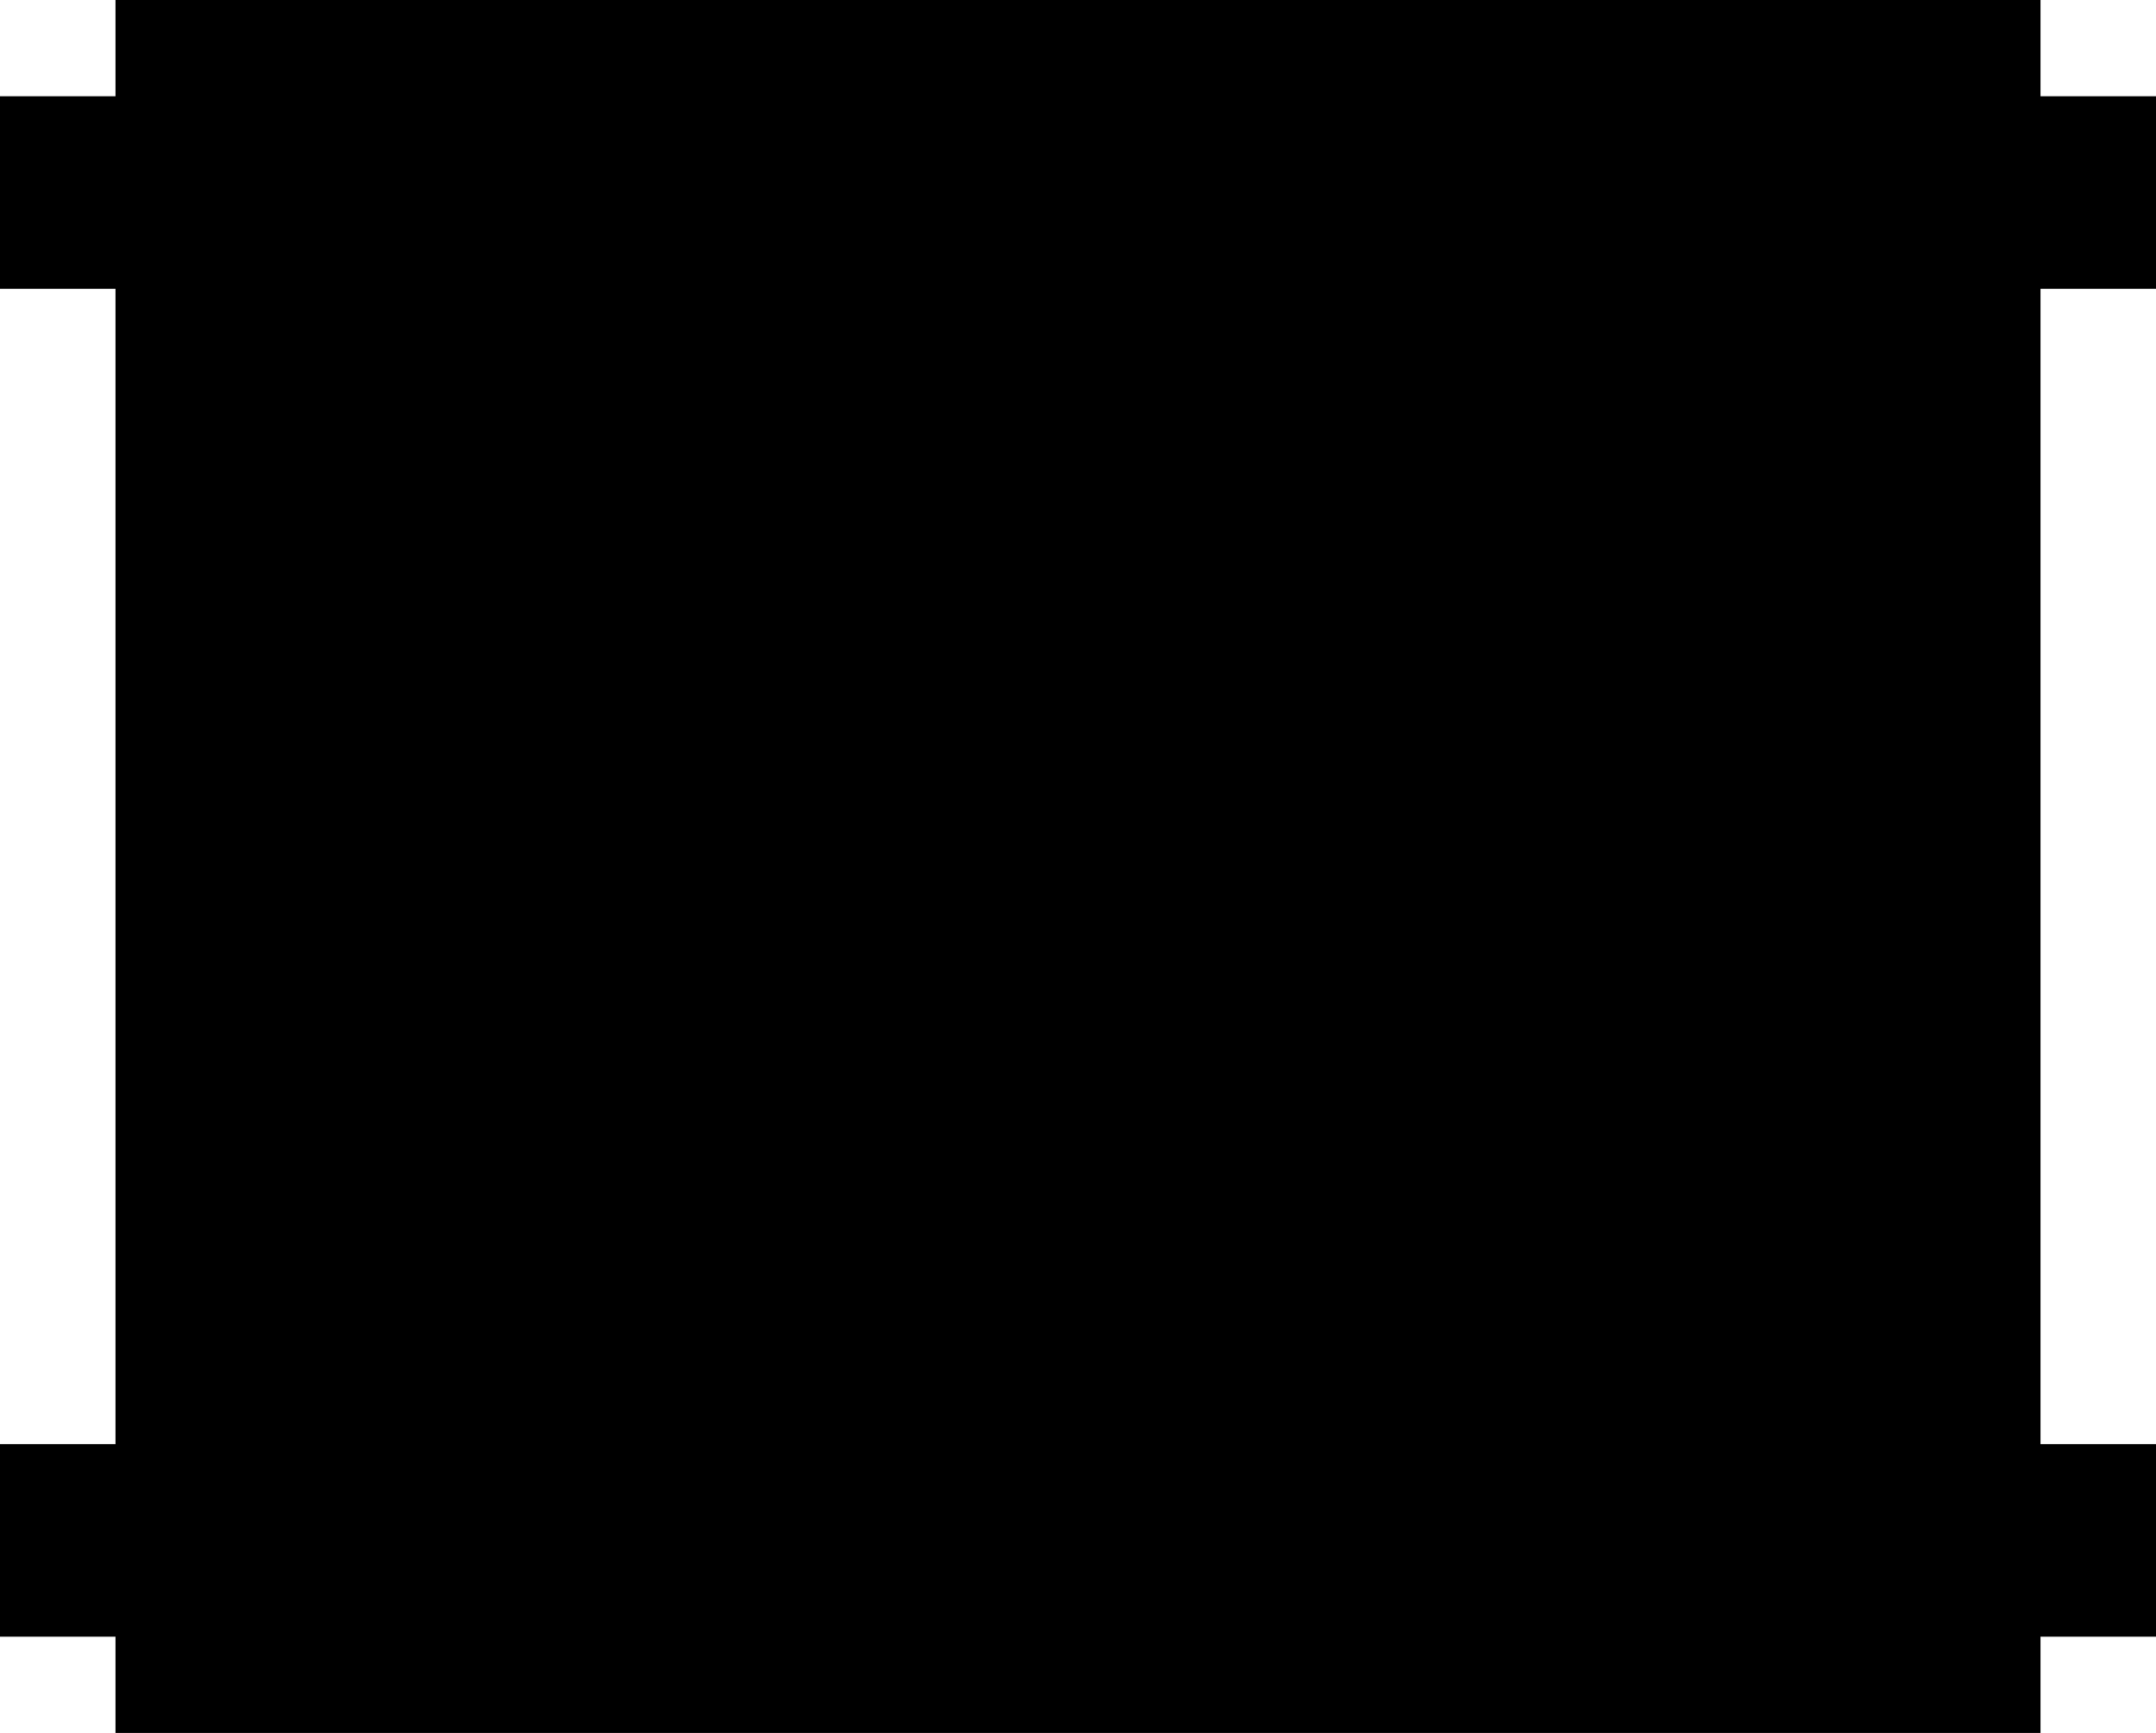 <?xml version="1.0" encoding="utf-8"?>
<!-- Generator: Fusion 360, Shaper Origin Export Add-In, Version 1.7.0  -->
<svg xmlns="http://www.w3.org/2000/svg" xmlns:xlink="http://www.w3.org/1999/xlink" xmlns:shaper="http://www.shapertools.com/namespaces/shaper" shaper:fusionaddin="version:1.7.0" width="5.6cm" height="4.5cm" version="1.1" x="0cm" y="0cm" viewBox="0 0 5.6 4.5" enable-background="new 0 0 5.6 4.5" xml:space="preserve"><path d="M2.8,1.5 L2.5,1.5 2.5,-1.5 2.8,-1.5 2.8,-2 2.5,-2 2.5,-2.25 -2.5,-2.25 -2.5,-2 -2.8,-2 -2.8,-1.5 -2.5,-1.5 -2.5,1.5 -2.8,1.5 -2.8,2 -2.5,2 -2.5,2.25 2.5,2.25 2.5,2 2.8,2 2.8,1.5z" transform="matrix(1,0,0,-1,2.8,2.25)" fill="rgb(0,0,0)" shaper:cutDepth="0.35cm" stroke-linecap="round" stroke-linejoin="round" /></svg>